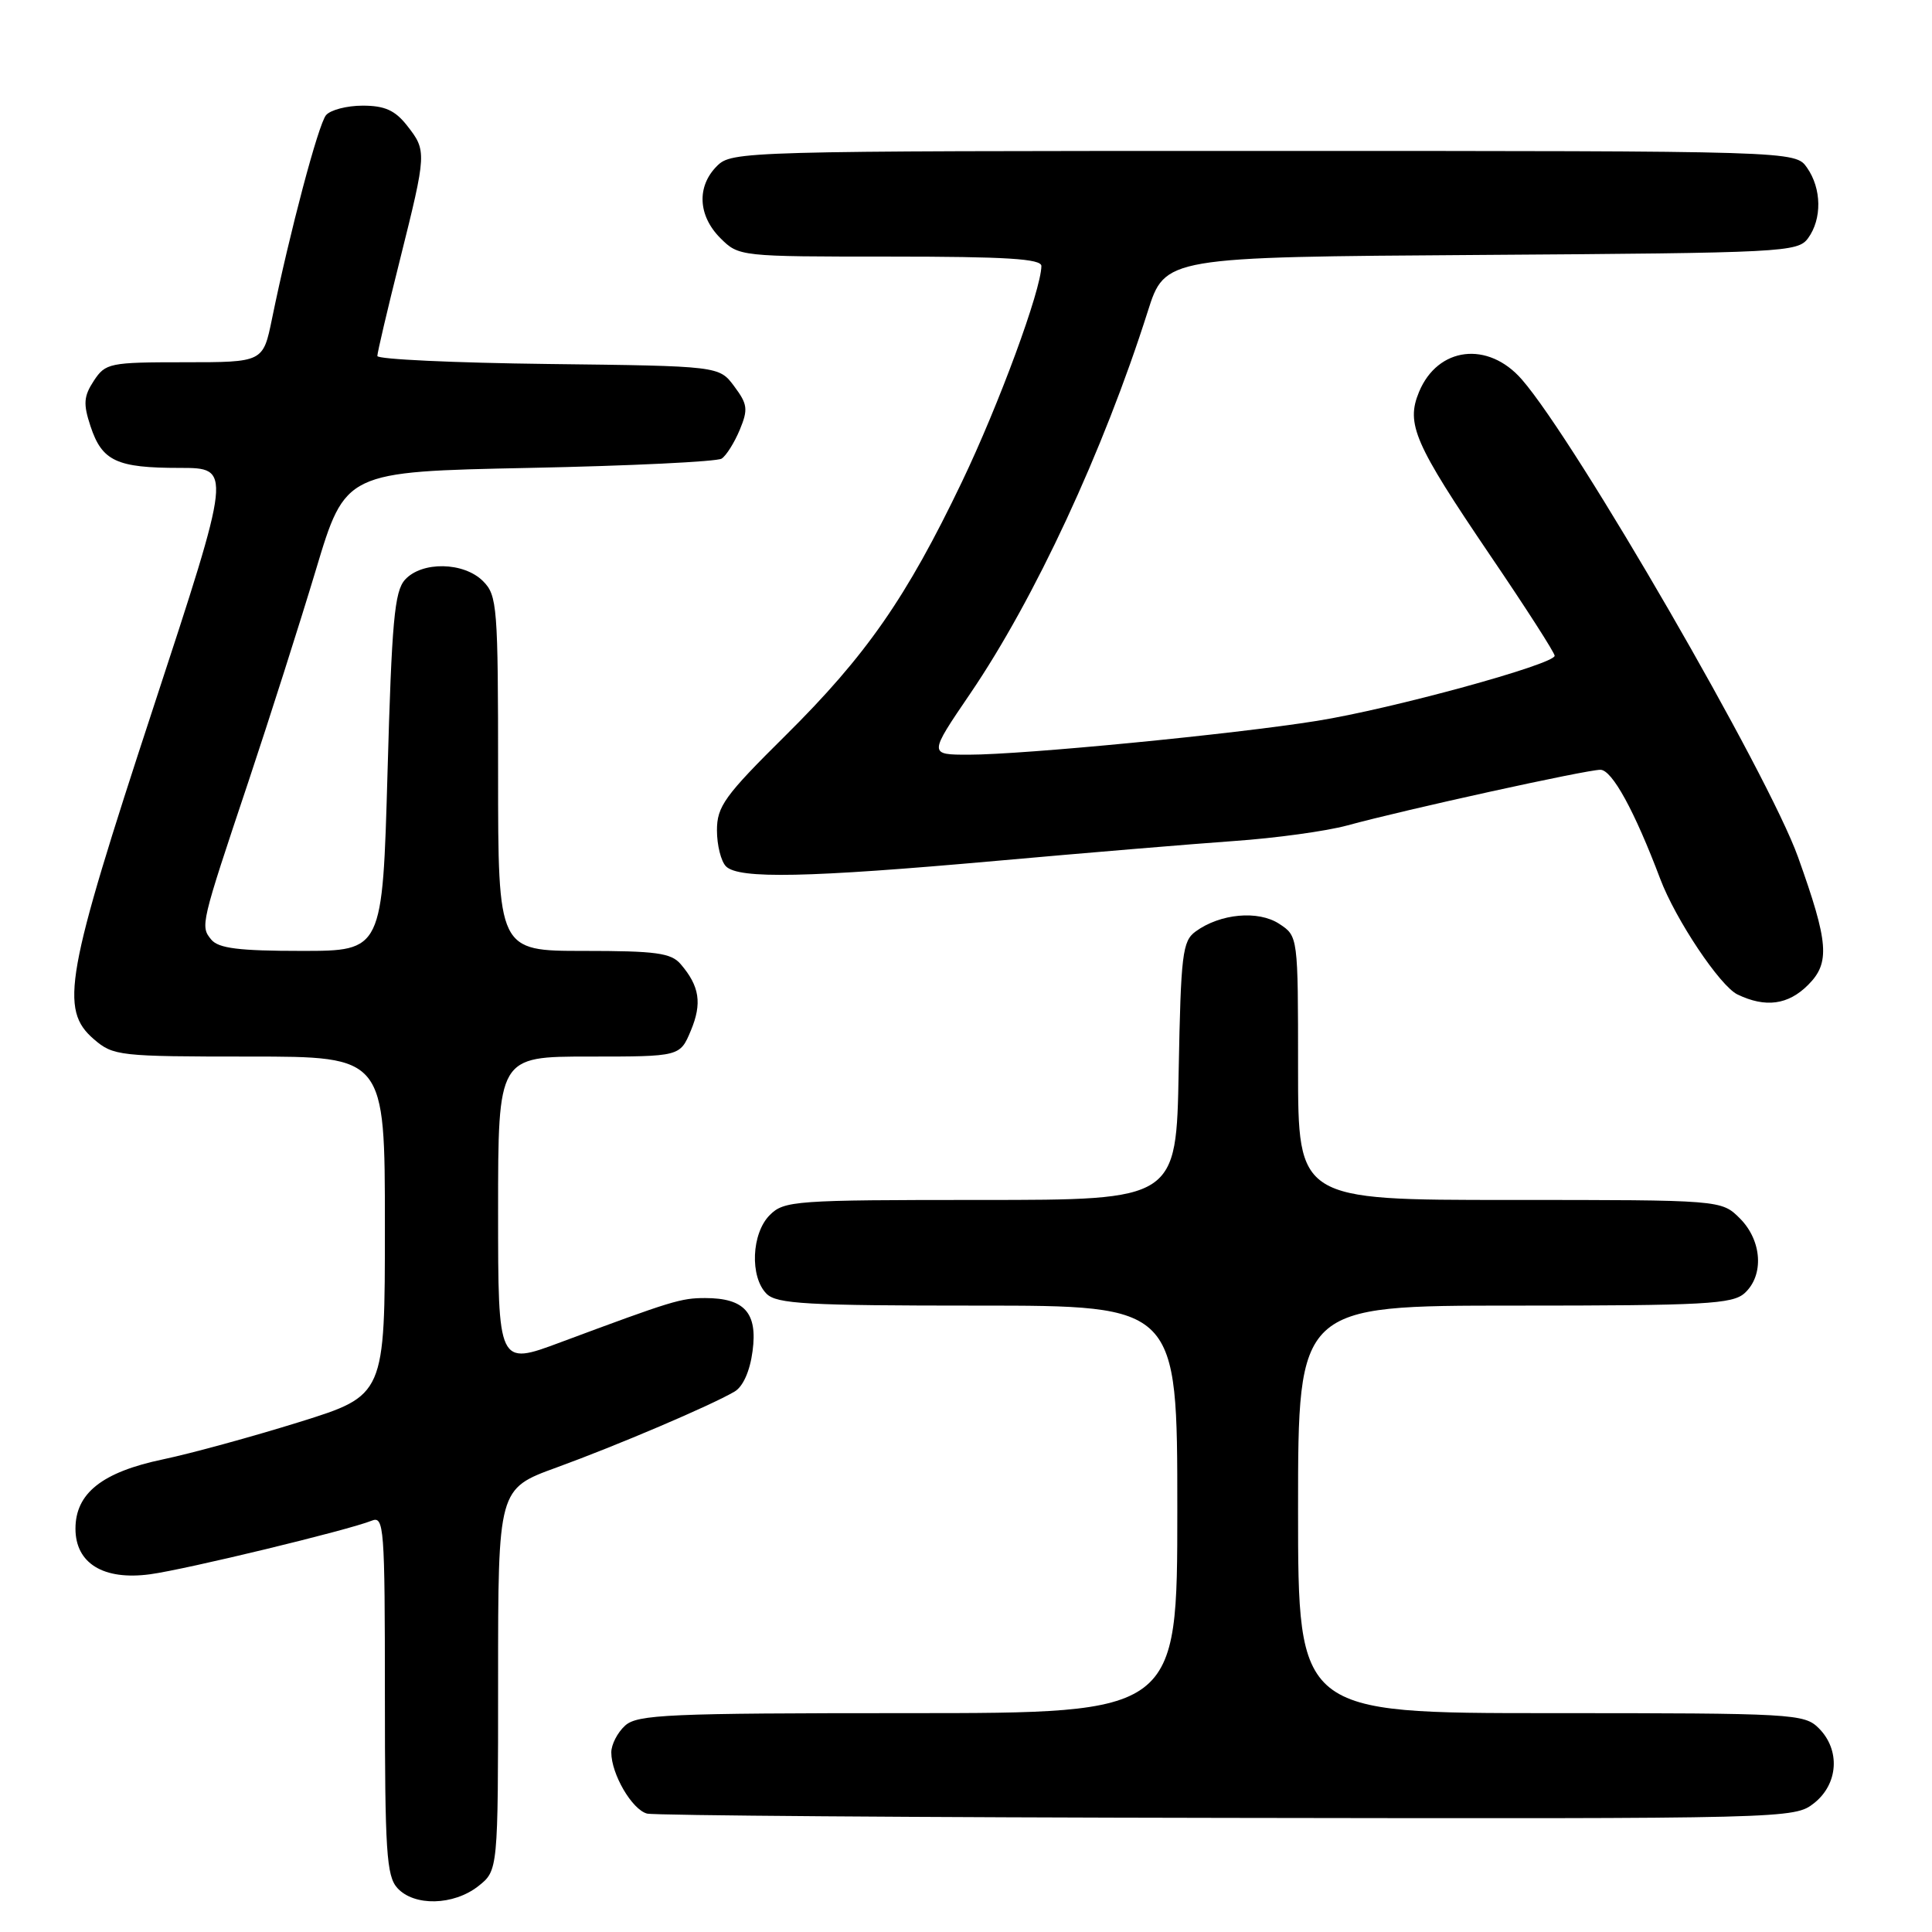 <?xml version="1.0" encoding="UTF-8" standalone="no"?>
<!DOCTYPE svg PUBLIC "-//W3C//DTD SVG 1.1//EN" "http://www.w3.org/Graphics/SVG/1.1/DTD/svg11.dtd" >
<svg xmlns="http://www.w3.org/2000/svg" xmlns:xlink="http://www.w3.org/1999/xlink" version="1.1" viewBox="0 0 256 256">
 <g >
 <path fill="currentColor"
d=" M 63.37 249.93 C 66.00 247.85 66.00 247.85 66.00 222.56 C 66.00 197.27 66.00 197.27 73.75 194.45 C 81.80 191.52 94.16 186.25 97.32 184.40 C 98.45 183.75 99.37 181.69 99.72 179.02 C 100.40 173.96 98.65 172.00 93.43 172.00 C 90.22 172.00 89.08 172.35 74.25 177.87 C 66.00 180.95 66.00 180.95 66.00 160.47 C 66.00 140.00 66.00 140.00 78.05 140.00 C 90.10 140.00 90.10 140.00 91.54 136.56 C 93.05 132.95 92.70 130.67 90.19 127.75 C 88.93 126.27 86.91 126.00 77.35 126.00 C 66.00 126.00 66.00 126.00 66.00 102.50 C 66.00 80.33 65.89 78.89 64.00 77.00 C 61.45 74.45 55.89 74.35 53.66 76.82 C 52.27 78.36 51.91 82.36 51.35 102.32 C 50.68 126.00 50.68 126.00 39.96 126.00 C 31.67 126.00 28.96 125.66 28.00 124.51 C 26.53 122.72 26.56 122.57 32.94 103.50 C 35.69 95.25 39.71 82.65 41.86 75.50 C 45.76 62.50 45.76 62.50 70.13 62.00 C 83.53 61.73 95.00 61.17 95.62 60.77 C 96.24 60.37 97.31 58.65 98.02 56.96 C 99.15 54.23 99.06 53.56 97.29 51.19 C 95.29 48.50 95.29 48.50 72.64 48.23 C 60.19 48.08 50.00 47.61 50.00 47.17 C 50.00 46.73 51.34 41.01 52.99 34.44 C 56.55 20.18 56.56 19.99 53.93 16.63 C 52.34 14.61 50.97 14.00 48.05 14.00 C 45.96 14.00 43.78 14.57 43.20 15.26 C 42.18 16.48 38.39 30.77 36.04 42.25 C 34.86 48.00 34.86 48.00 24.45 48.00 C 14.50 48.00 13.98 48.11 12.43 50.46 C 11.09 52.51 11.01 53.51 11.99 56.47 C 13.52 61.10 15.44 62.00 23.81 62.00 C 30.74 62.00 30.74 62.00 20.32 93.75 C 8.65 129.30 7.85 133.76 12.46 137.72 C 15.01 139.91 15.81 140.00 33.06 140.00 C 51.00 140.00 51.00 140.00 51.00 162.44 C 51.00 184.89 51.00 184.89 39.69 188.42 C 33.46 190.36 25.33 192.59 21.61 193.37 C 13.54 195.06 10.00 197.86 10.00 202.56 C 10.00 207.16 13.72 209.43 19.88 208.60 C 24.63 207.96 46.13 202.76 49.25 201.50 C 50.89 200.83 51.00 202.31 51.00 224.56 C 51.00 245.29 51.21 248.58 52.65 250.17 C 54.87 252.62 60.09 252.50 63.37 249.93 Z  M 240.37 238.93 C 243.59 236.39 243.88 231.88 241.00 229.00 C 239.08 227.08 237.67 227.00 205.50 227.00 C 172.00 227.00 172.00 227.00 172.00 200.00 C 172.00 173.00 172.00 173.00 200.67 173.00 C 225.95 173.00 229.56 172.80 231.17 171.35 C 233.77 168.99 233.48 164.39 230.55 161.45 C 228.09 159.00 228.09 159.00 200.05 159.00 C 172.00 159.00 172.00 159.00 172.00 141.52 C 172.00 124.05 172.00 124.05 169.50 122.41 C 166.72 120.59 161.68 121.05 158.42 123.43 C 156.68 124.70 156.47 126.42 156.18 141.92 C 155.87 159.00 155.87 159.00 129.93 159.00 C 105.33 159.00 103.90 159.10 102.00 161.00 C 99.57 163.43 99.34 169.19 101.57 171.43 C 102.92 172.78 106.88 173.00 129.57 173.00 C 156.00 173.00 156.00 173.00 156.00 200.00 C 156.00 227.00 156.00 227.00 120.33 227.00 C 88.54 227.00 84.46 227.18 82.83 228.65 C 81.82 229.57 81.00 231.16 81.00 232.20 C 81.00 235.08 83.75 239.79 85.74 240.31 C 86.71 240.56 121.30 240.82 162.62 240.88 C 237.18 241.00 237.75 240.98 240.37 238.93 Z  M 239.59 130.50 C 242.52 127.57 242.31 124.92 238.25 113.57 C 234.34 102.63 208.84 58.53 201.65 50.28 C 197.17 45.14 190.51 45.95 188.03 51.93 C 186.27 56.17 187.40 58.75 197.43 73.55 C 202.15 80.49 206.00 86.49 206.00 86.89 C 206.00 88.02 184.40 93.94 174.50 95.52 C 163.42 97.30 135.56 100.00 128.37 100.00 C 123.05 100.00 123.05 100.00 128.55 91.92 C 137.08 79.39 146.20 59.78 152.08 41.28 C 154.37 34.06 154.37 34.06 196.27 33.78 C 236.41 33.51 238.22 33.42 239.58 31.56 C 241.44 29.01 241.38 24.99 239.44 22.22 C 237.89 20.00 237.89 20.00 167.44 20.00 C 98.33 20.00 96.96 20.04 95.00 22.00 C 92.30 24.70 92.48 28.57 95.45 31.55 C 97.90 33.99 98.01 34.00 117.95 34.00 C 133.33 34.00 138.00 34.29 137.99 35.25 C 137.95 38.44 132.38 53.58 127.46 63.85 C 120.10 79.21 114.78 86.86 104.06 97.48 C 96.01 105.45 95.00 106.86 95.00 110.03 C 95.00 111.99 95.54 114.14 96.20 114.80 C 97.89 116.49 107.03 116.30 132.00 114.07 C 143.82 113.01 158.00 111.83 163.50 111.44 C 169.00 111.06 175.75 110.13 178.50 109.38 C 186.31 107.25 210.20 102.00 212.06 102.00 C 213.60 102.00 216.58 107.43 219.99 116.46 C 222.03 121.86 227.91 130.65 230.22 131.77 C 233.94 133.56 236.94 133.16 239.59 130.50 Z "/>
</g>
</svg>